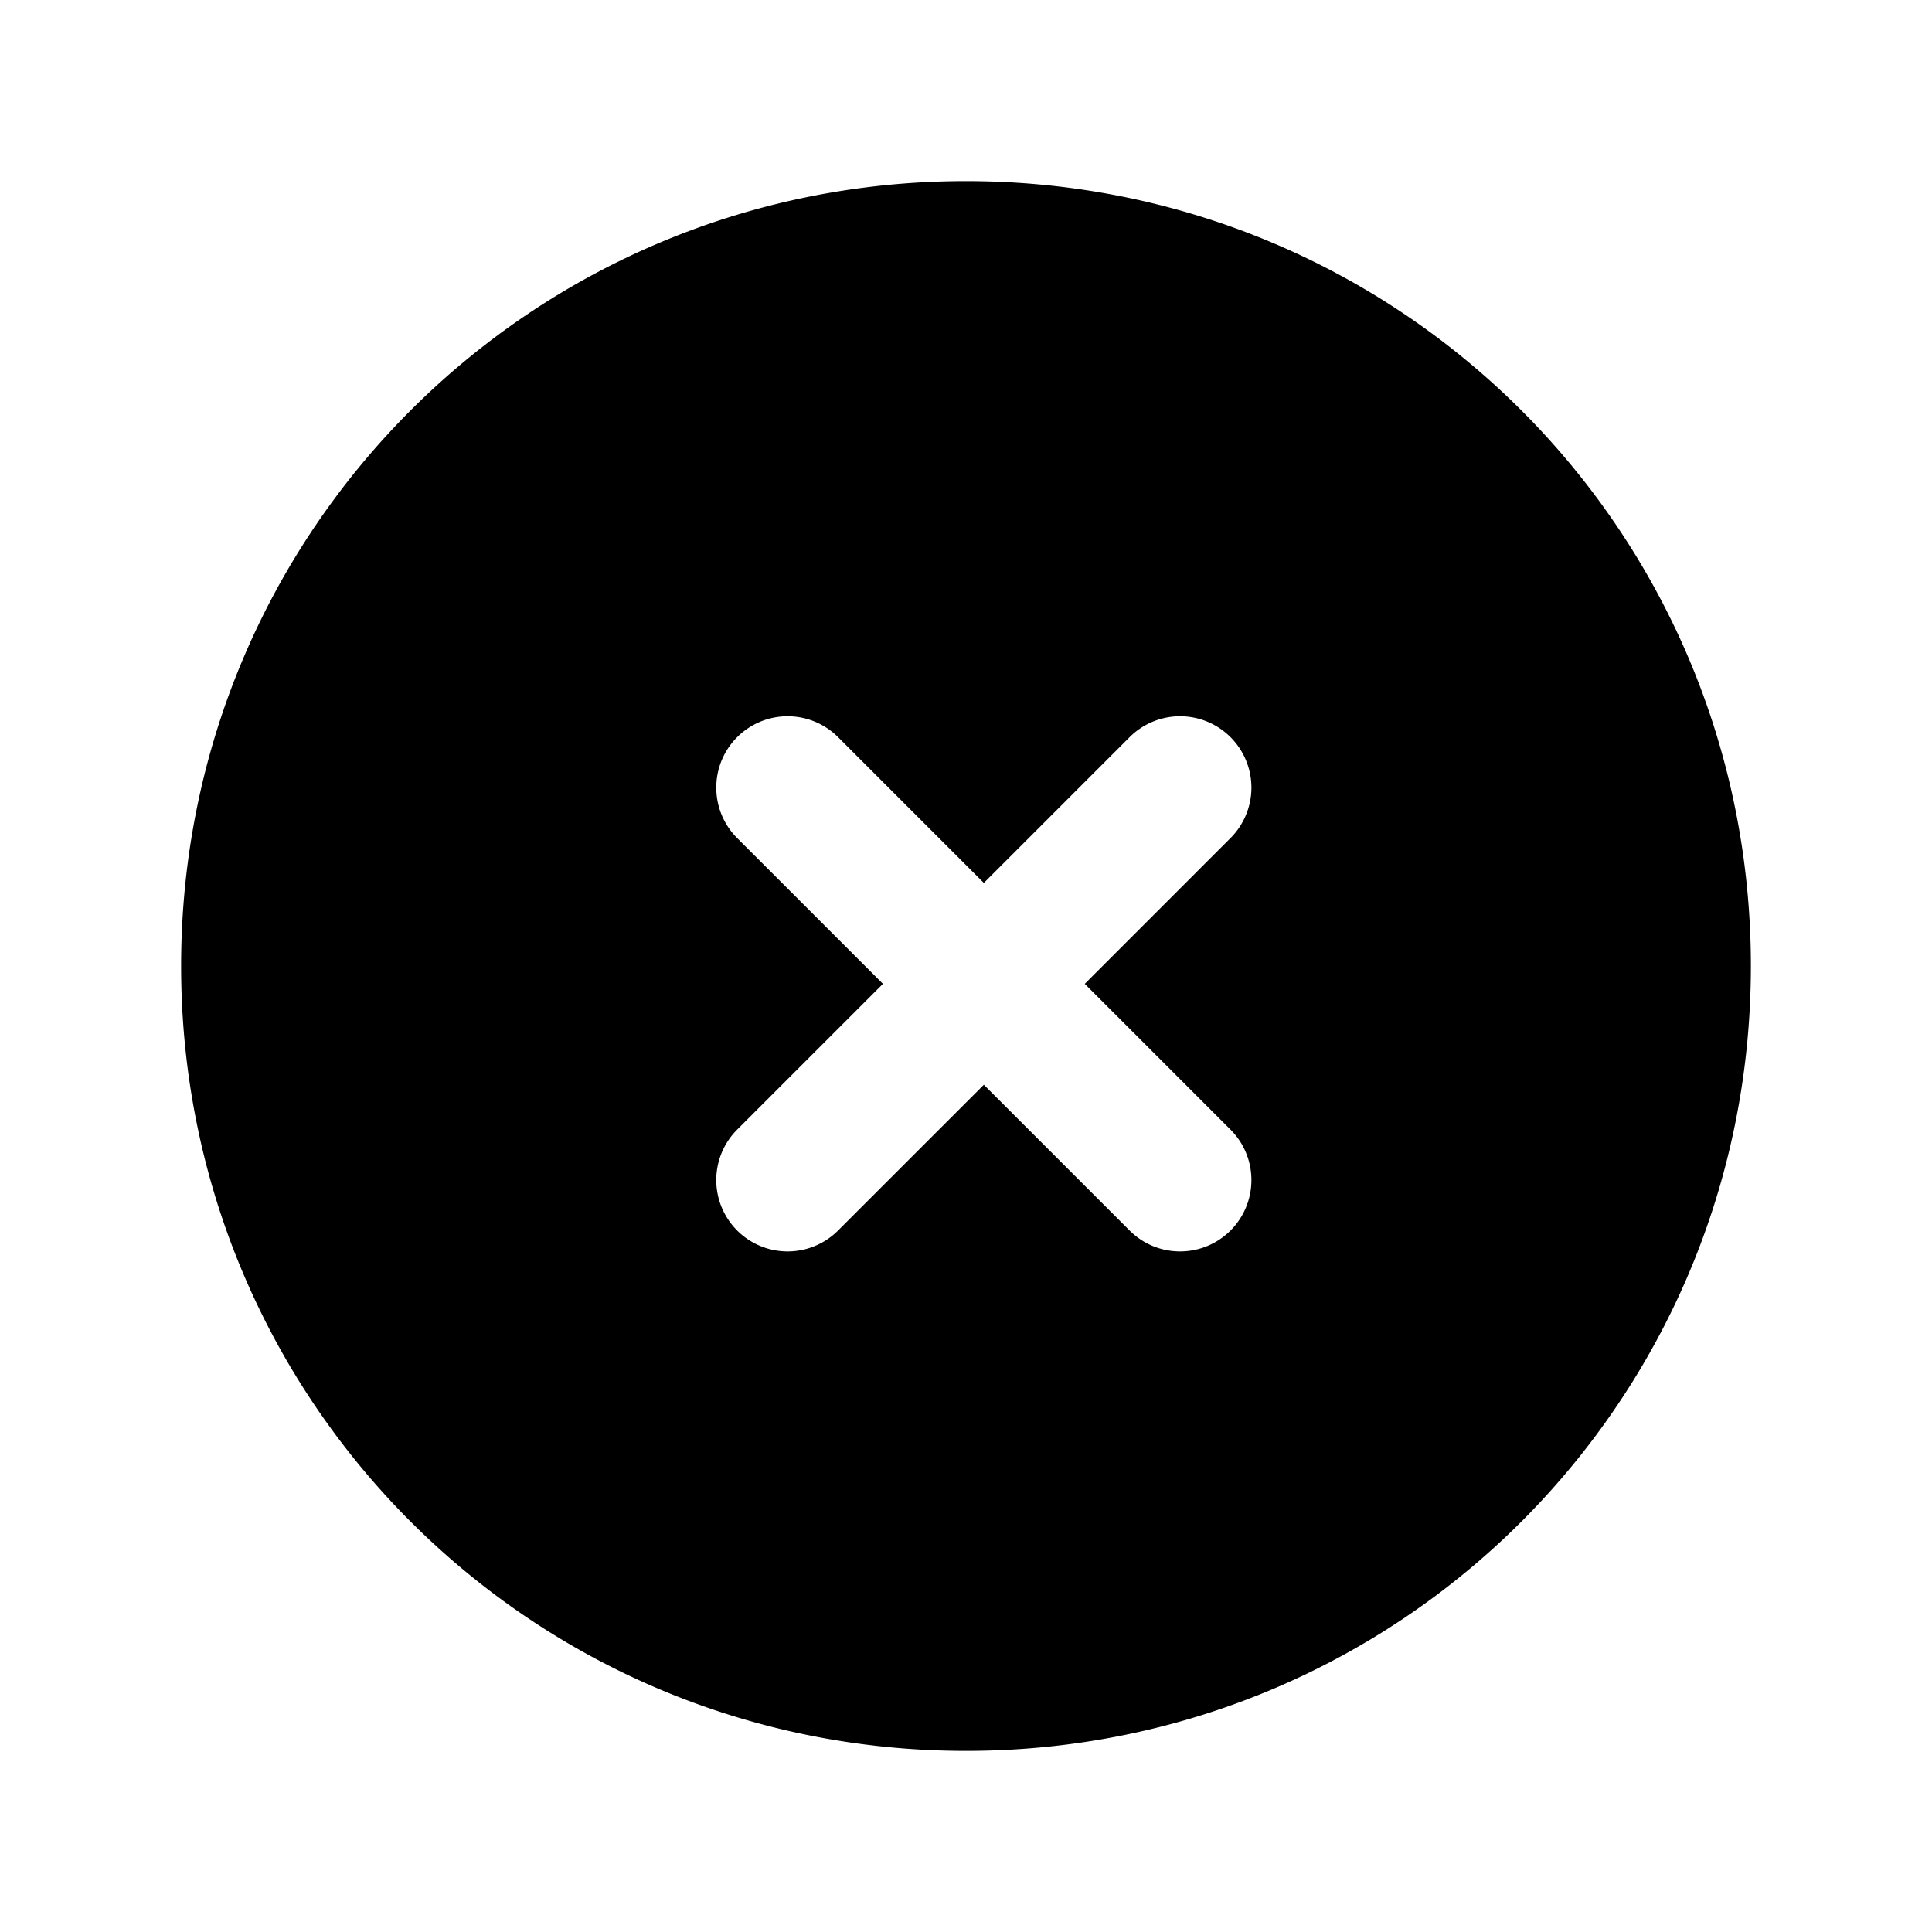 <?xml version="1.0" encoding="UTF-8" standalone="no"?>
<svg
   xmlns:dc="http://purl.org/dc/elements/1.1/"
   xmlns:cc="http://creativecommons.org/ns#"
   xmlns:rdf="http://www.w3.org/1999/02/22-rdf-syntax-ns#"
   xmlns:svg="http://www.w3.org/2000/svg"
   xmlns="http://www.w3.org/2000/svg"
   xmlns:sodipodi="http://sodipodi.sourceforge.net/DTD/sodipodi-0.dtd"
   xmlns:inkscape="http://www.inkscape.org/namespaces/inkscape"
   inkscape:version="1.0 (6e3e5246a0, 2020-05-07)"
   sodipodi:docname="dr-close-green.svg"
   id="svg275"
   version="1.1"
   viewBox="0 0 512 512"
   height="512"
   width="512">
  <defs
     id="defs279">
    <path
       d="M0 0.125L22.894 0.125 22.894 18.095 0 18.095z"
       id="prefix__a" />
    <path
       d="M0 0.005L11.387 0.005 11.387 18.346 0 18.346z"
       id="prefix__a-3" />
    <path
       d="M0 0.072L7.267 0.072 7.267 8.05 0 8.05z"
       id="prefix__a-7" />
    <path
       d="M0.072 0.001L7.993 0.001 7.993 8.87 0.072 8.87z"
       id="prefix__c" />
    <path
       d="M0.04 0.073L8.507 0.073 8.507 5.86 0.04 5.86z"
       id="prefix__e" />
  </defs>
  <sodipodi:namedview
     inkscape:current-layer="layer1"
     inkscape:window-maximized="1"
     inkscape:window-y="27"
     inkscape:window-x="67"
     inkscape:cy="217.81781"
     inkscape:cx="216.93026"
     inkscape:zoom="0.89983484"
     inkscape:snap-bbox-edge-midpoints="true"
     inkscape:snap-smooth-nodes="true"
     inkscape:snap-bbox="true"
     inkscape:object-paths="true"
     inkscape:guide-bbox="true"
     showguides="true"
     showgrid="false"
     id="namedview277"
     inkscape:window-height="845"
     inkscape:window-width="1533"
     inkscape:pageshadow="2"
     inkscape:pageopacity="0"
     guidetolerance="10"
     gridtolerance="10"
     objecttolerance="10"
     borderopacity="1"
     bordercolor="#666666"
     pagecolor="#ffffff"
     inkscape:document-rotation="0">
    <sodipodi:guide
       inkscape:color="rgb(0,0,255)"
       inkscape:locked="false"
       inkscape:label=""
       id="guide285"
       orientation="-1,0"
       position="48,175.678" />
    <sodipodi:guide
       inkscape:color="rgb(0,0,255)"
       inkscape:locked="false"
       inkscape:label=""
       id="guide568"
       orientation="0,1"
       position="337.788,464" />
  </sodipodi:namedview>
  <g
     style="display:inline"
     inkscape:label="Layer 1"
     id="layer1"
     inkscape:groupmode="layer">
    <path
       d="M 256 48 C 140.768 48 48 140.768 48 256 C 48 371.232 140.768 464 256 464 C 371.232 464 464 371.232 464 256 C 464 140.768 371.232 48 256 48 z M 208.586 189.818 C 213.65 189.781 218.517 191.776 222.098 195.357 L 260.727 233.988 L 299.357 195.357 A 18.909 18.909 0 0 1 312.586 189.818 A 18.909 18.909 0 0 1 326.098 195.357 A 18.909 18.909 0 0 1 326.098 222.098 L 287.469 260.727 L 326.098 299.357 C 333.481 306.742 333.481 318.713 326.098 326.098 C 318.713 333.481 306.742 333.481 299.357 326.098 L 260.727 287.469 L 222.098 326.098 A 18.909 18.909 0 0 1 195.357 326.098 A 18.909 18.909 0 0 1 195.357 299.357 L 233.988 260.727 L 195.357 222.098 C 187.974 214.713 187.974 202.742 195.357 195.357 C 198.869 191.846 203.62 189.856 208.586 189.818 z "
       id="rect496" />
  </g>
  <inkscape:templateinfo>
    <inkscape:name>icon</inkscape:name>
    <inkscape:date>2020-05-20</inkscape:date>
  </inkscape:templateinfo>
</svg>
